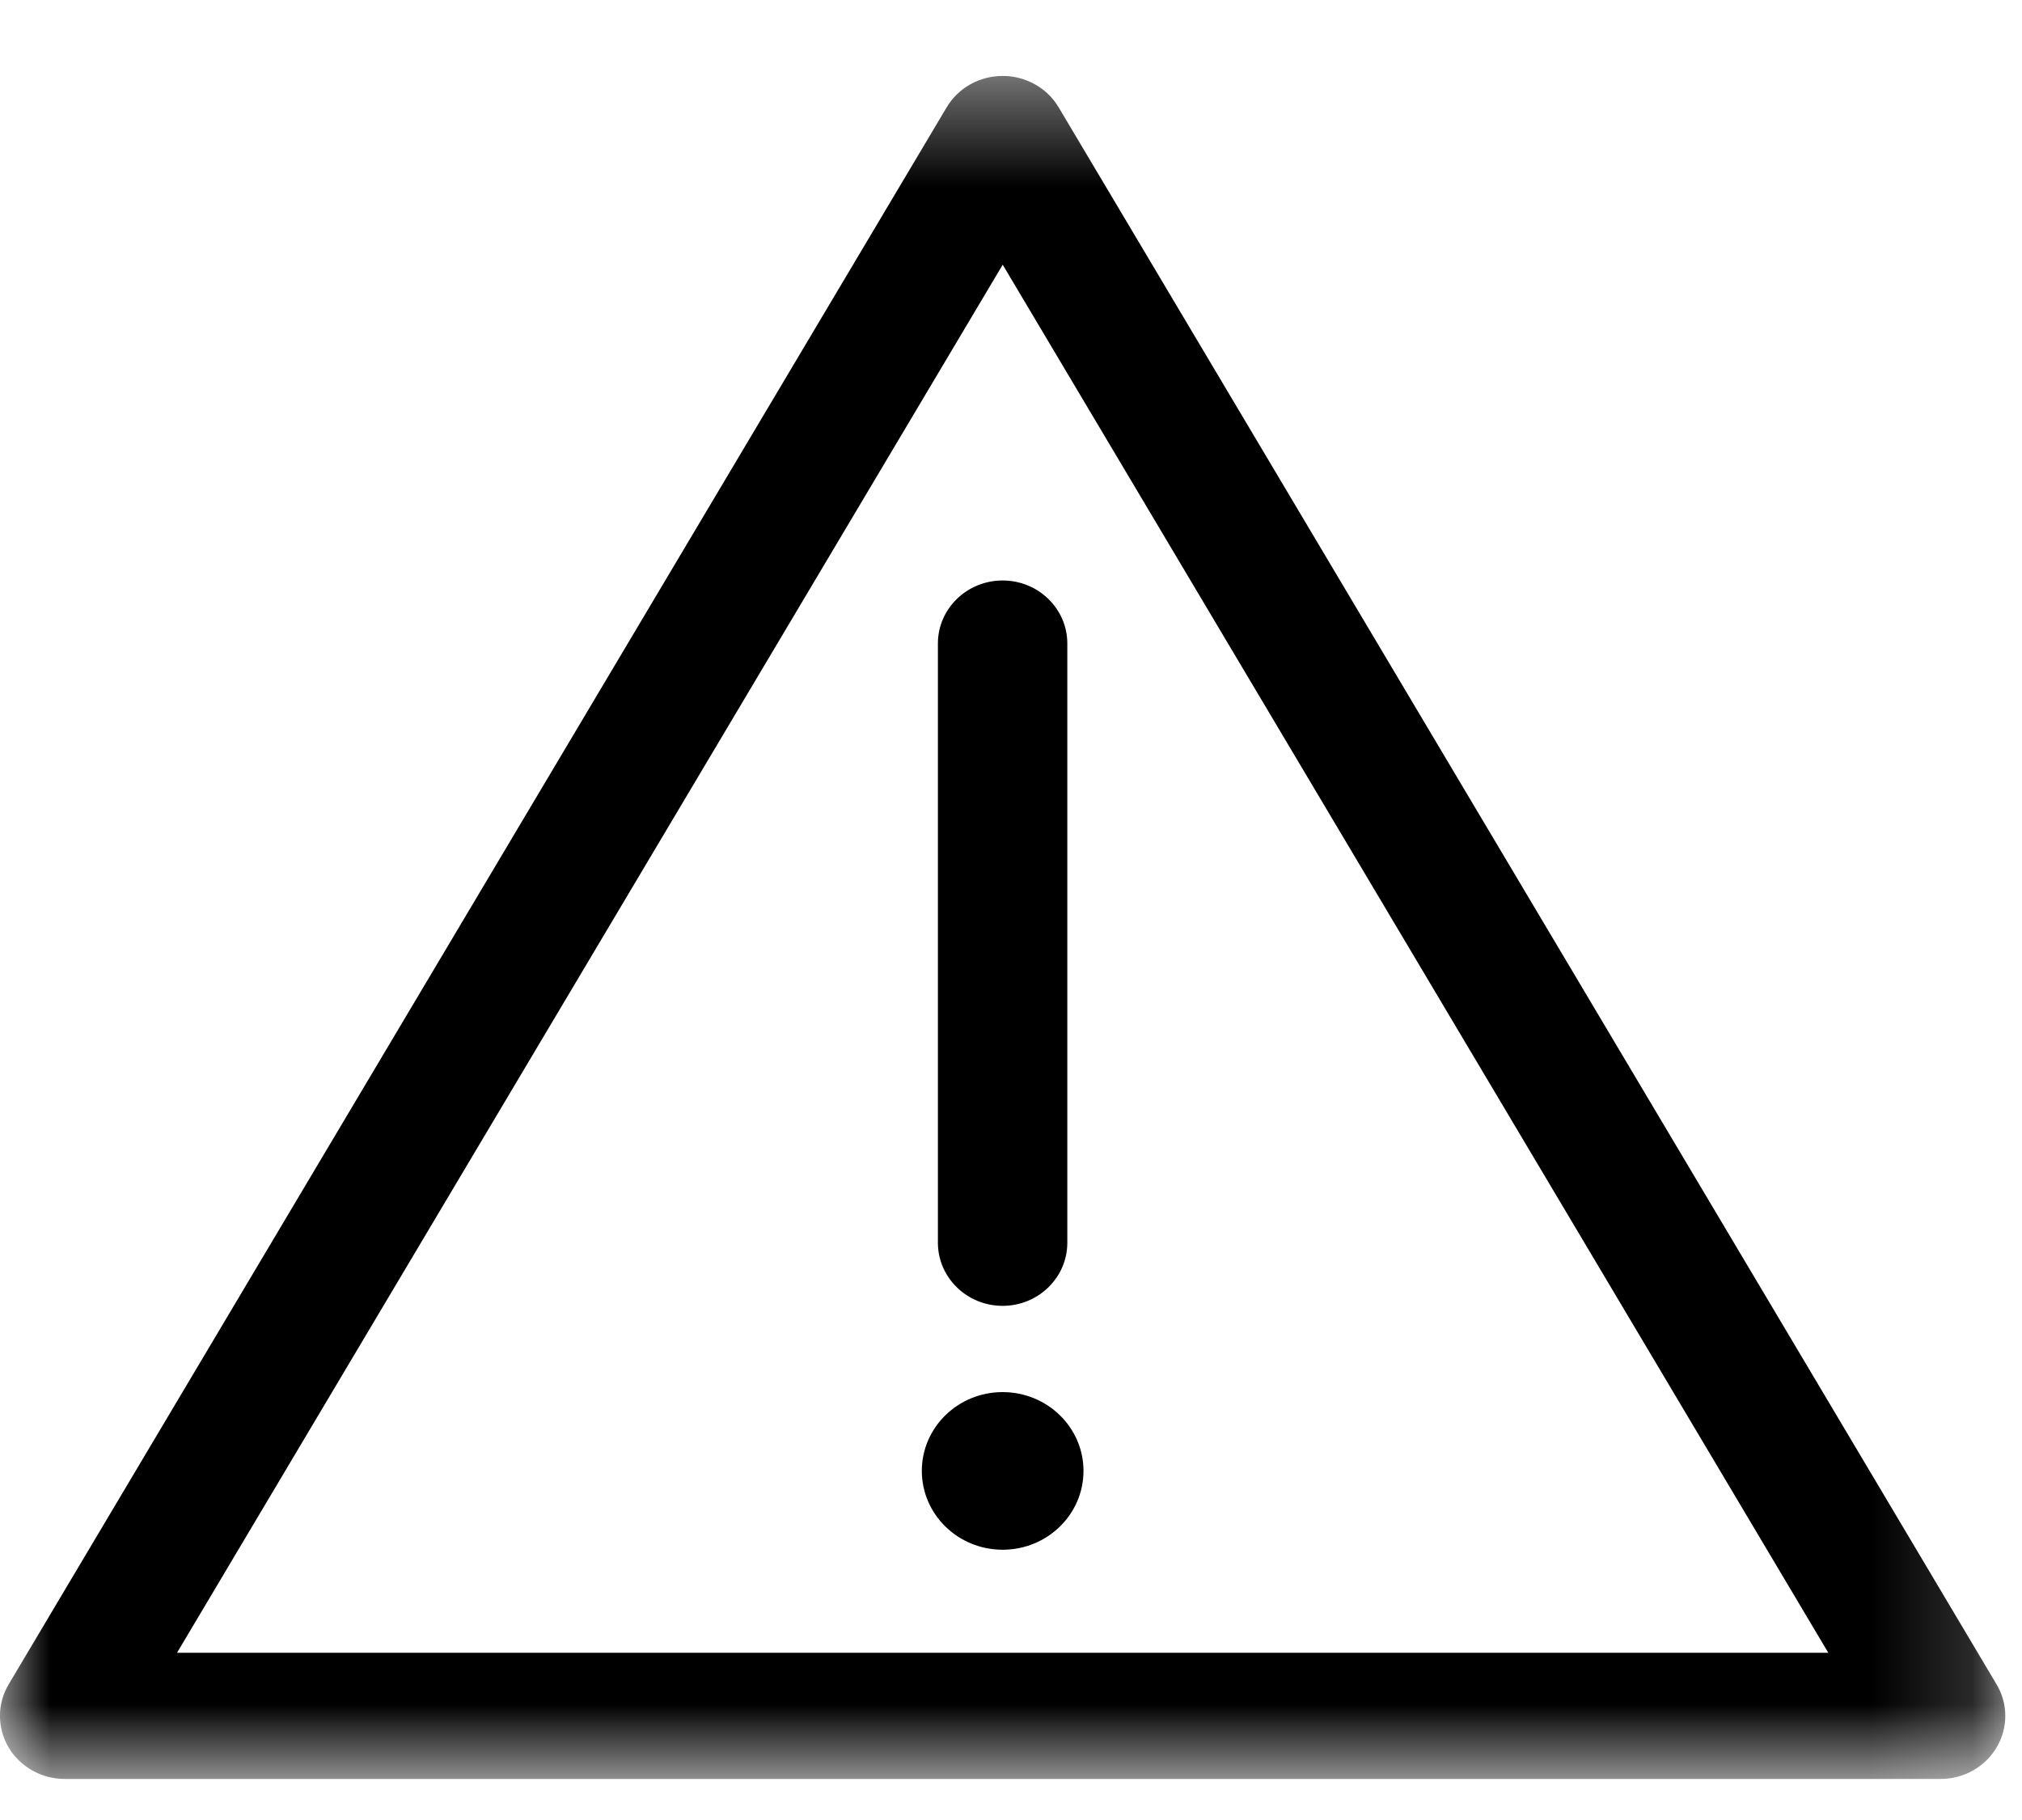 <?xml version="1.0" encoding="UTF-8"?>
<svg width="20px" height="18px" viewBox="0 0 20 18" version="1.1" xmlns="http://www.w3.org/2000/svg" xmlns:xlink="http://www.w3.org/1999/xlink">
    <!-- Generator: Sketch 52.4 (67378) - http://www.bohemiancoding.com/sketch -->
    <title>Group 8</title>
    <desc>Created with Sketch.</desc>
    <defs>
        <polygon id="path-1" points="0 0.407 19.835 0.407 19.835 17.25 0 17.25"></polygon>
    </defs>
    <g id="Component-Library" stroke="none" stroke-width="1" fill="none" fill-rule="evenodd">
        <g id="Iconography" transform="translate(-619, -1425)">
            <g id="Group-8" transform="translate(619, 1425)">
                <g id="Group-3" transform="translate(0, 0.344)">
                    <mask id="mask-2" fill="white">
                        <use xlink:href="#path-1"></use>
                    </mask>
                    <g id="Clip-2"></g>
                    <path d="M1.751,16.002 L18.084,16.002 L9.918,2.274 L1.751,16.002 Z M19.195,17.25 L0.64,17.25 C0.411,17.25 0.2,17.131 0.085,16.938 C-0.029,16.744 -0.029,16.506 0.086,16.314 L9.364,0.717 C9.478,0.525 9.689,0.407 9.918,0.407 C10.145,0.407 10.357,0.525 10.471,0.717 L19.748,16.314 C19.863,16.506 19.864,16.744 19.749,16.938 C19.635,17.131 19.424,17.25 19.195,17.25 Z" id="Fill-1" fill="#000000" mask="url(#mask-2)"></path>
                </g>
                <path d="M9.917,12.915 C9.564,12.915 9.277,12.635 9.277,12.291 L9.277,6.364 C9.277,6.02 9.564,5.741 9.917,5.741 C10.27,5.741 10.557,6.02 10.557,6.364 L10.557,12.291 C10.557,12.635 10.27,12.915 9.917,12.915" id="Fill-4" fill="#000000"></path>
                <path d="M10.717,14.547 C10.717,14.978 10.359,15.327 9.917,15.327 C9.476,15.327 9.118,14.978 9.118,14.547 C9.118,14.117 9.476,13.768 9.917,13.768 C10.359,13.768 10.717,14.117 10.717,14.547" id="Fill-6" fill="#000000"></path>
            </g>
        </g>
    </g>
</svg>